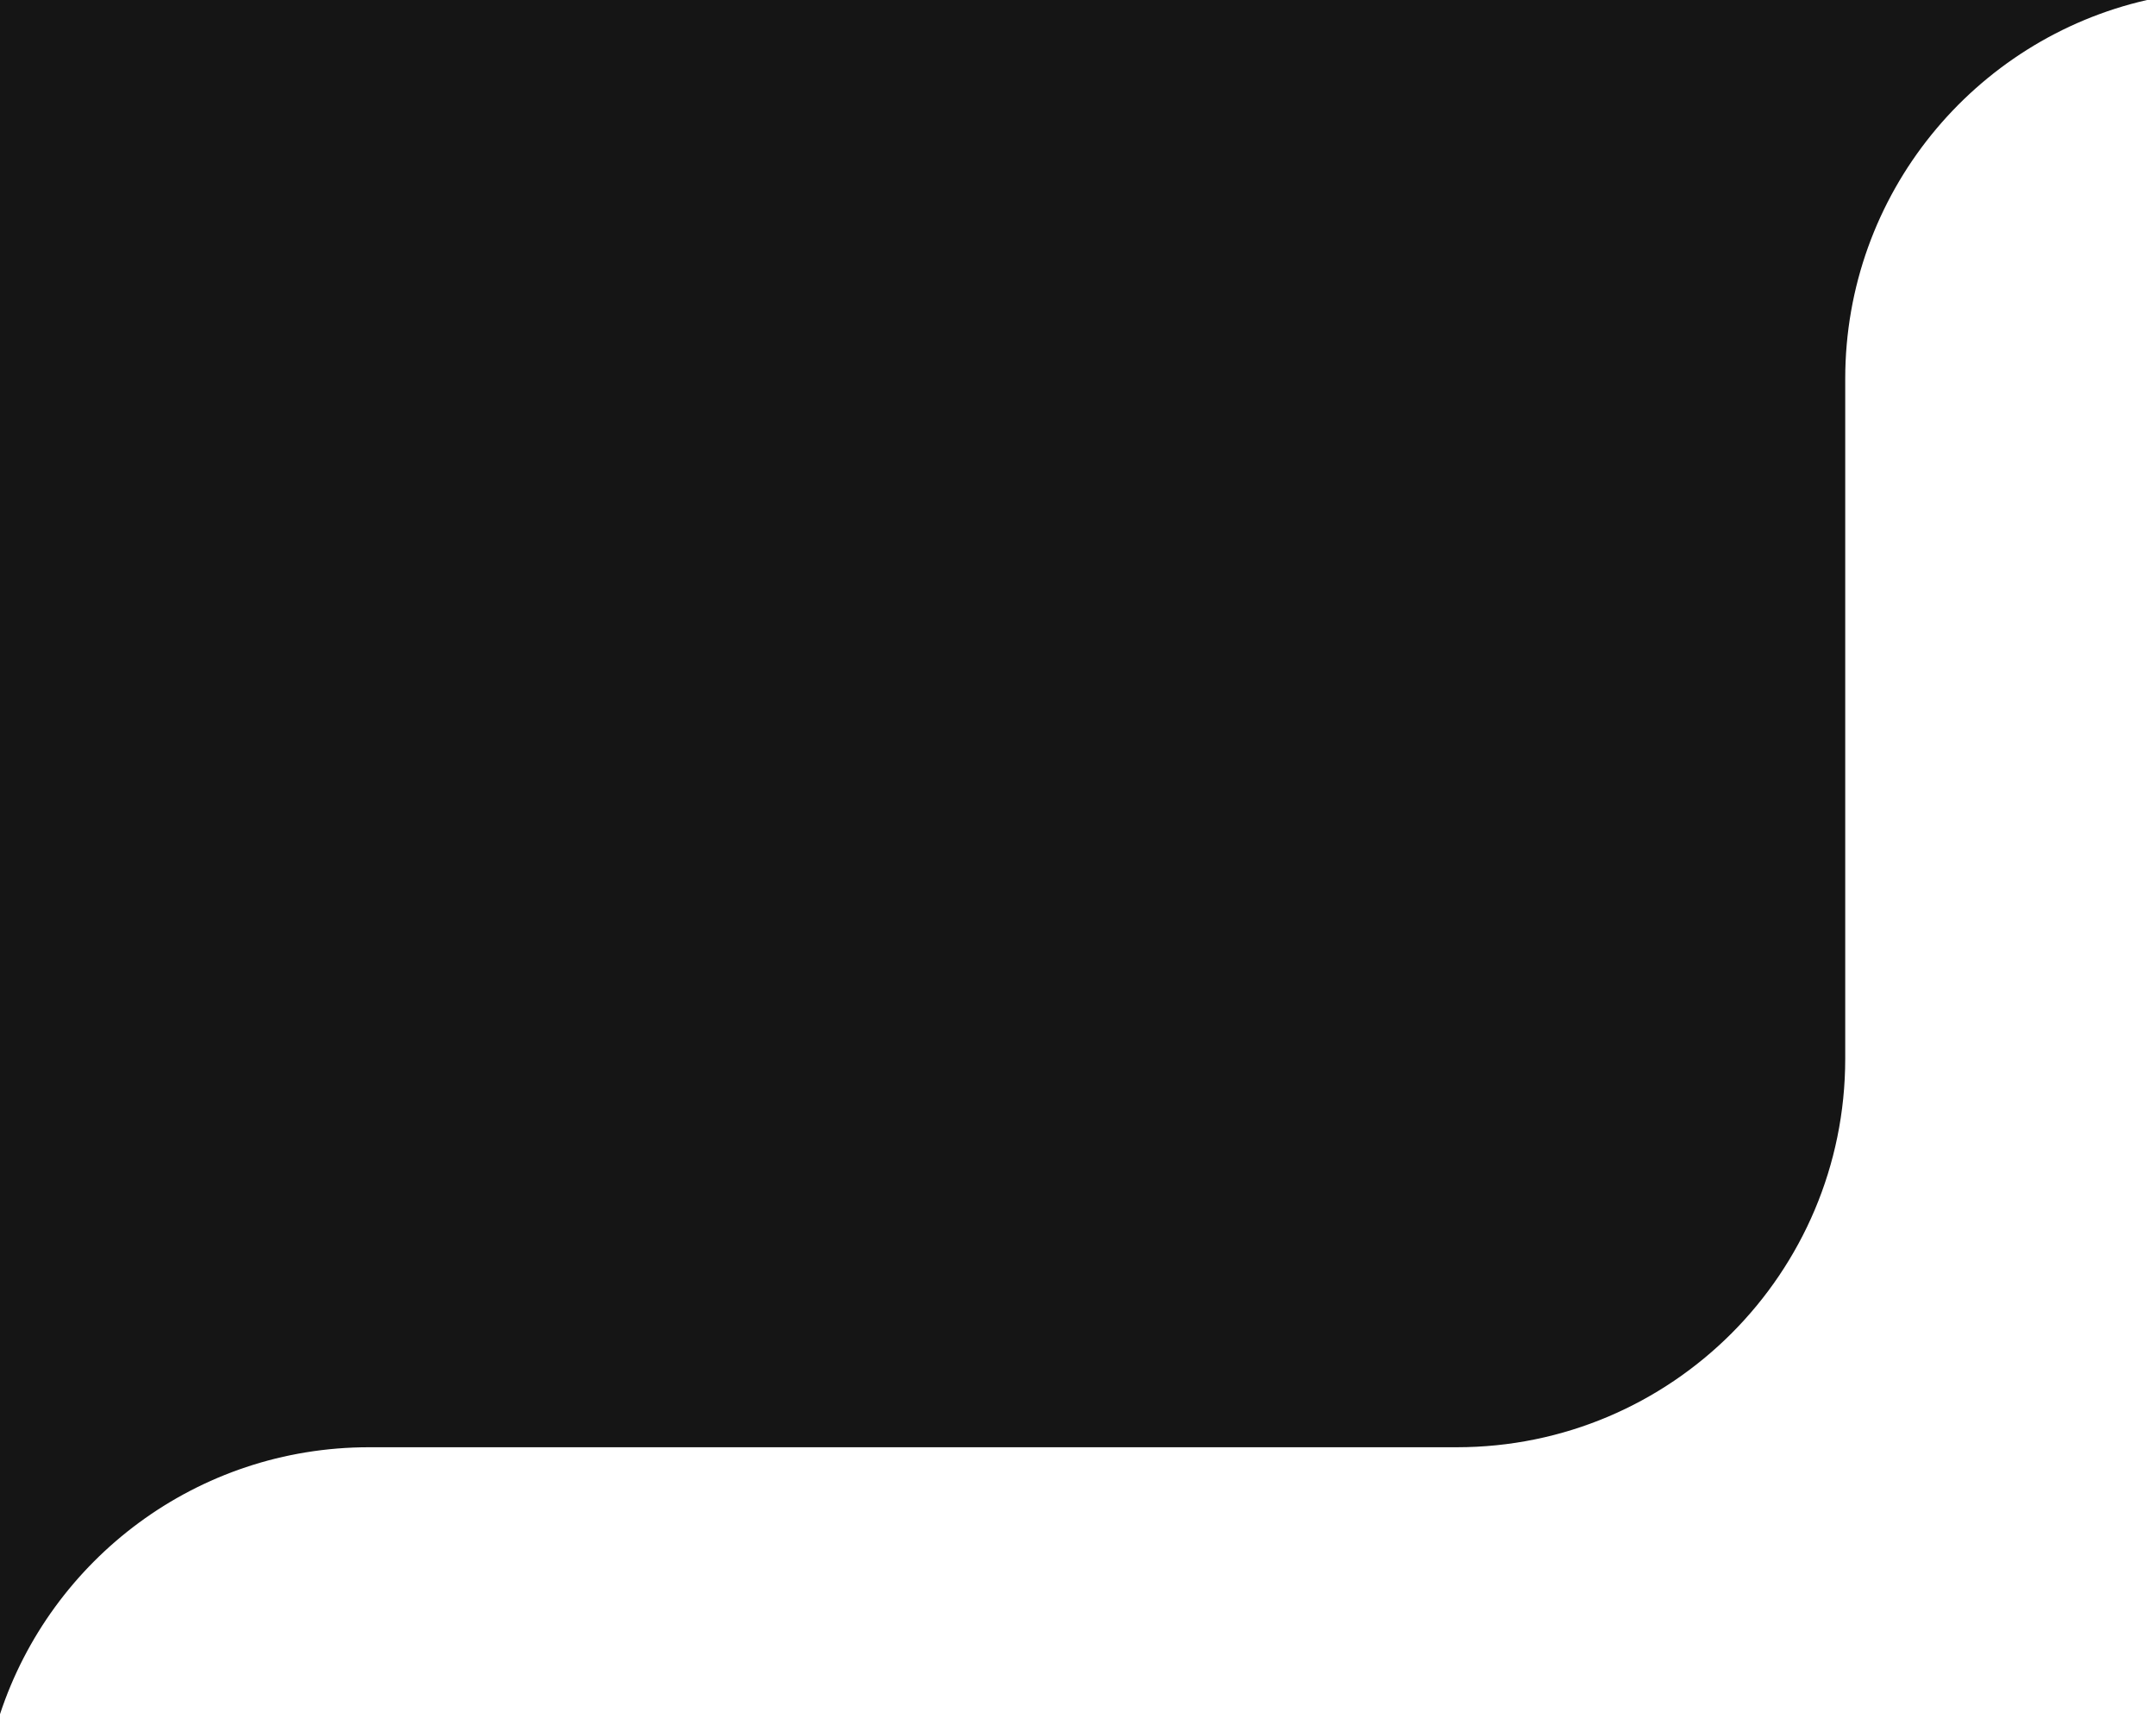 <svg width="222" height="177" viewBox="0 0 222 177" fill="none" xmlns="http://www.w3.org/2000/svg">
<path d="M221.079 0C203.282 4.054 190 19.975 190 39V109C190 131.091 172.091 149 150 149H38C20.28 149 5.254 160.523 0 176.483V0H221.079Z" fill="#151515"/>
</svg>
